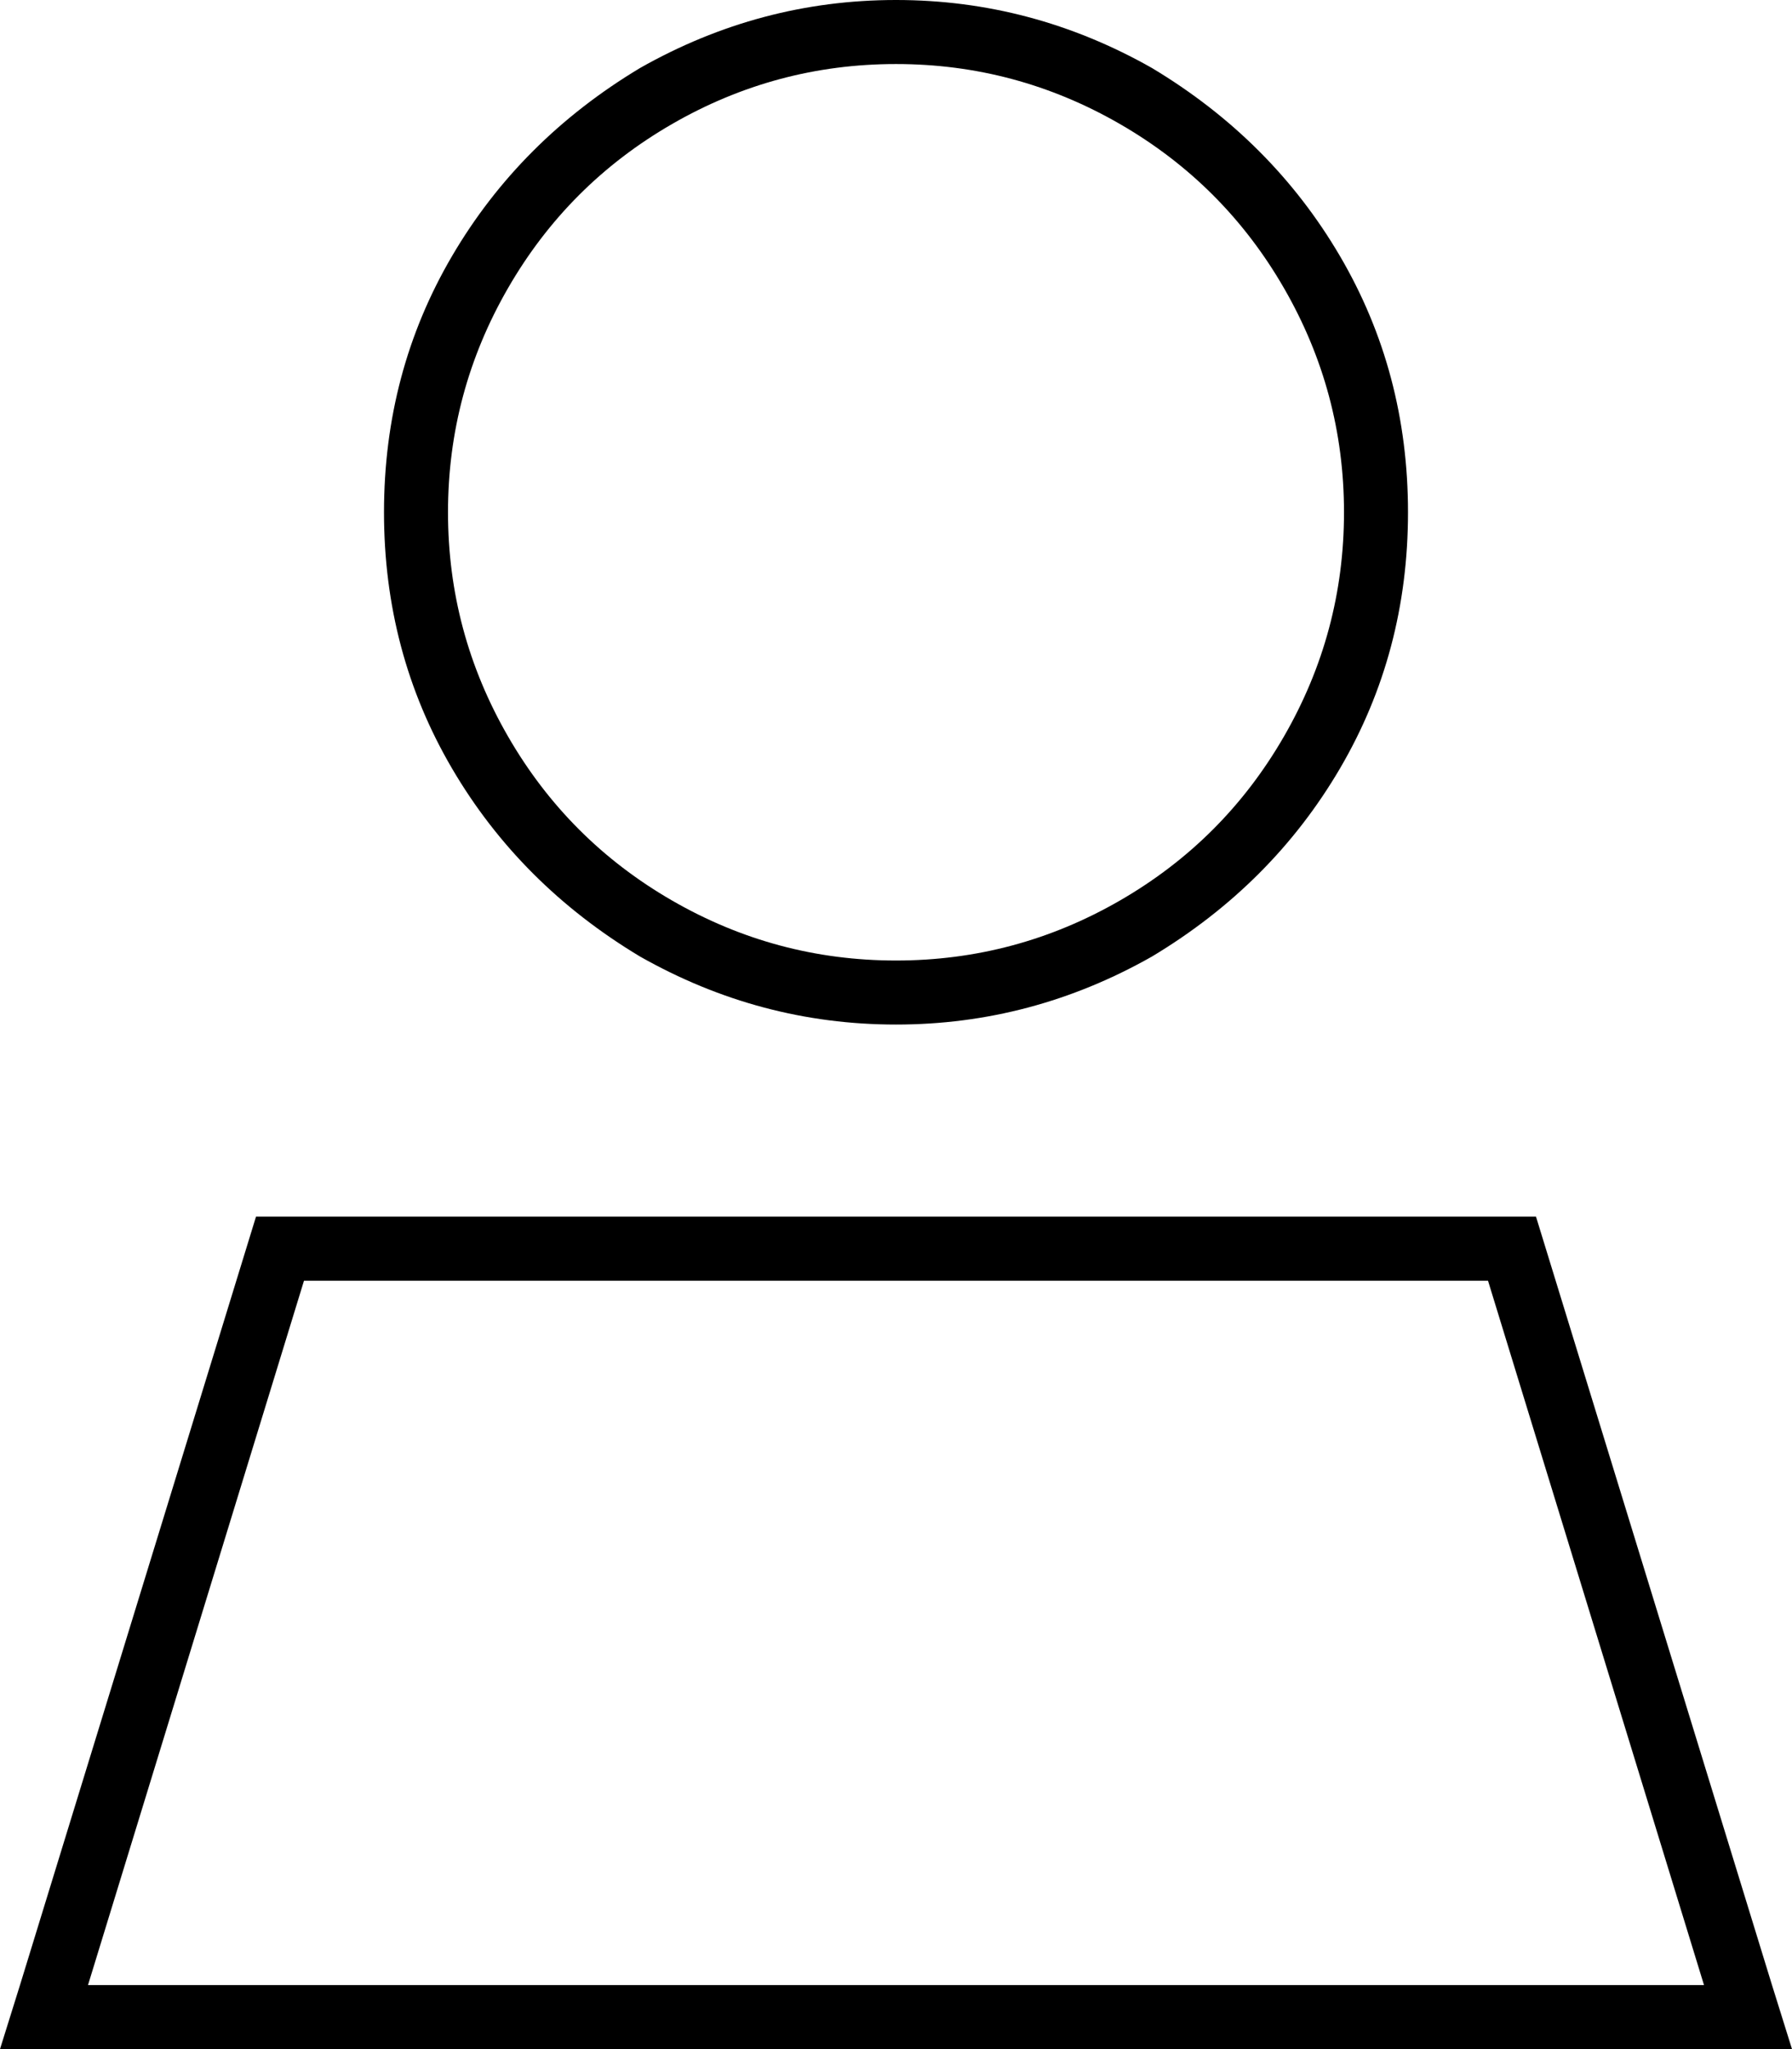 <svg xmlns="http://www.w3.org/2000/svg" viewBox="0 0 448 512">
  <path d="M 336 128 Q 336 98 321 72 L 321 72 L 321 72 Q 306 46 280 31 Q 254 16 224 16 Q 194 16 168 31 Q 142 46 127 72 Q 112 98 112 128 Q 112 158 127 184 Q 142 210 168 225 Q 194 240 224 240 Q 254 240 280 225 Q 306 210 321 184 Q 336 158 336 128 L 336 128 Z M 96 128 Q 96 93 113 64 L 113 64 L 113 64 Q 130 35 160 17 Q 190 0 224 0 Q 258 0 288 17 Q 318 35 335 64 Q 352 93 352 128 Q 352 163 335 192 Q 318 221 288 239 Q 258 256 224 256 Q 190 256 160 239 Q 130 221 113 192 Q 96 163 96 128 L 96 128 Z M 22 496 L 426 496 L 22 496 L 426 496 L 372 320 L 372 320 L 76 320 L 76 320 L 22 496 L 22 496 Z M 64 304 L 384 304 L 64 304 L 384 304 L 443 496 L 443 496 L 448 512 L 448 512 L 431 512 L 0 512 L 5 496 L 5 496 L 64 304 L 64 304 Z" />
</svg>